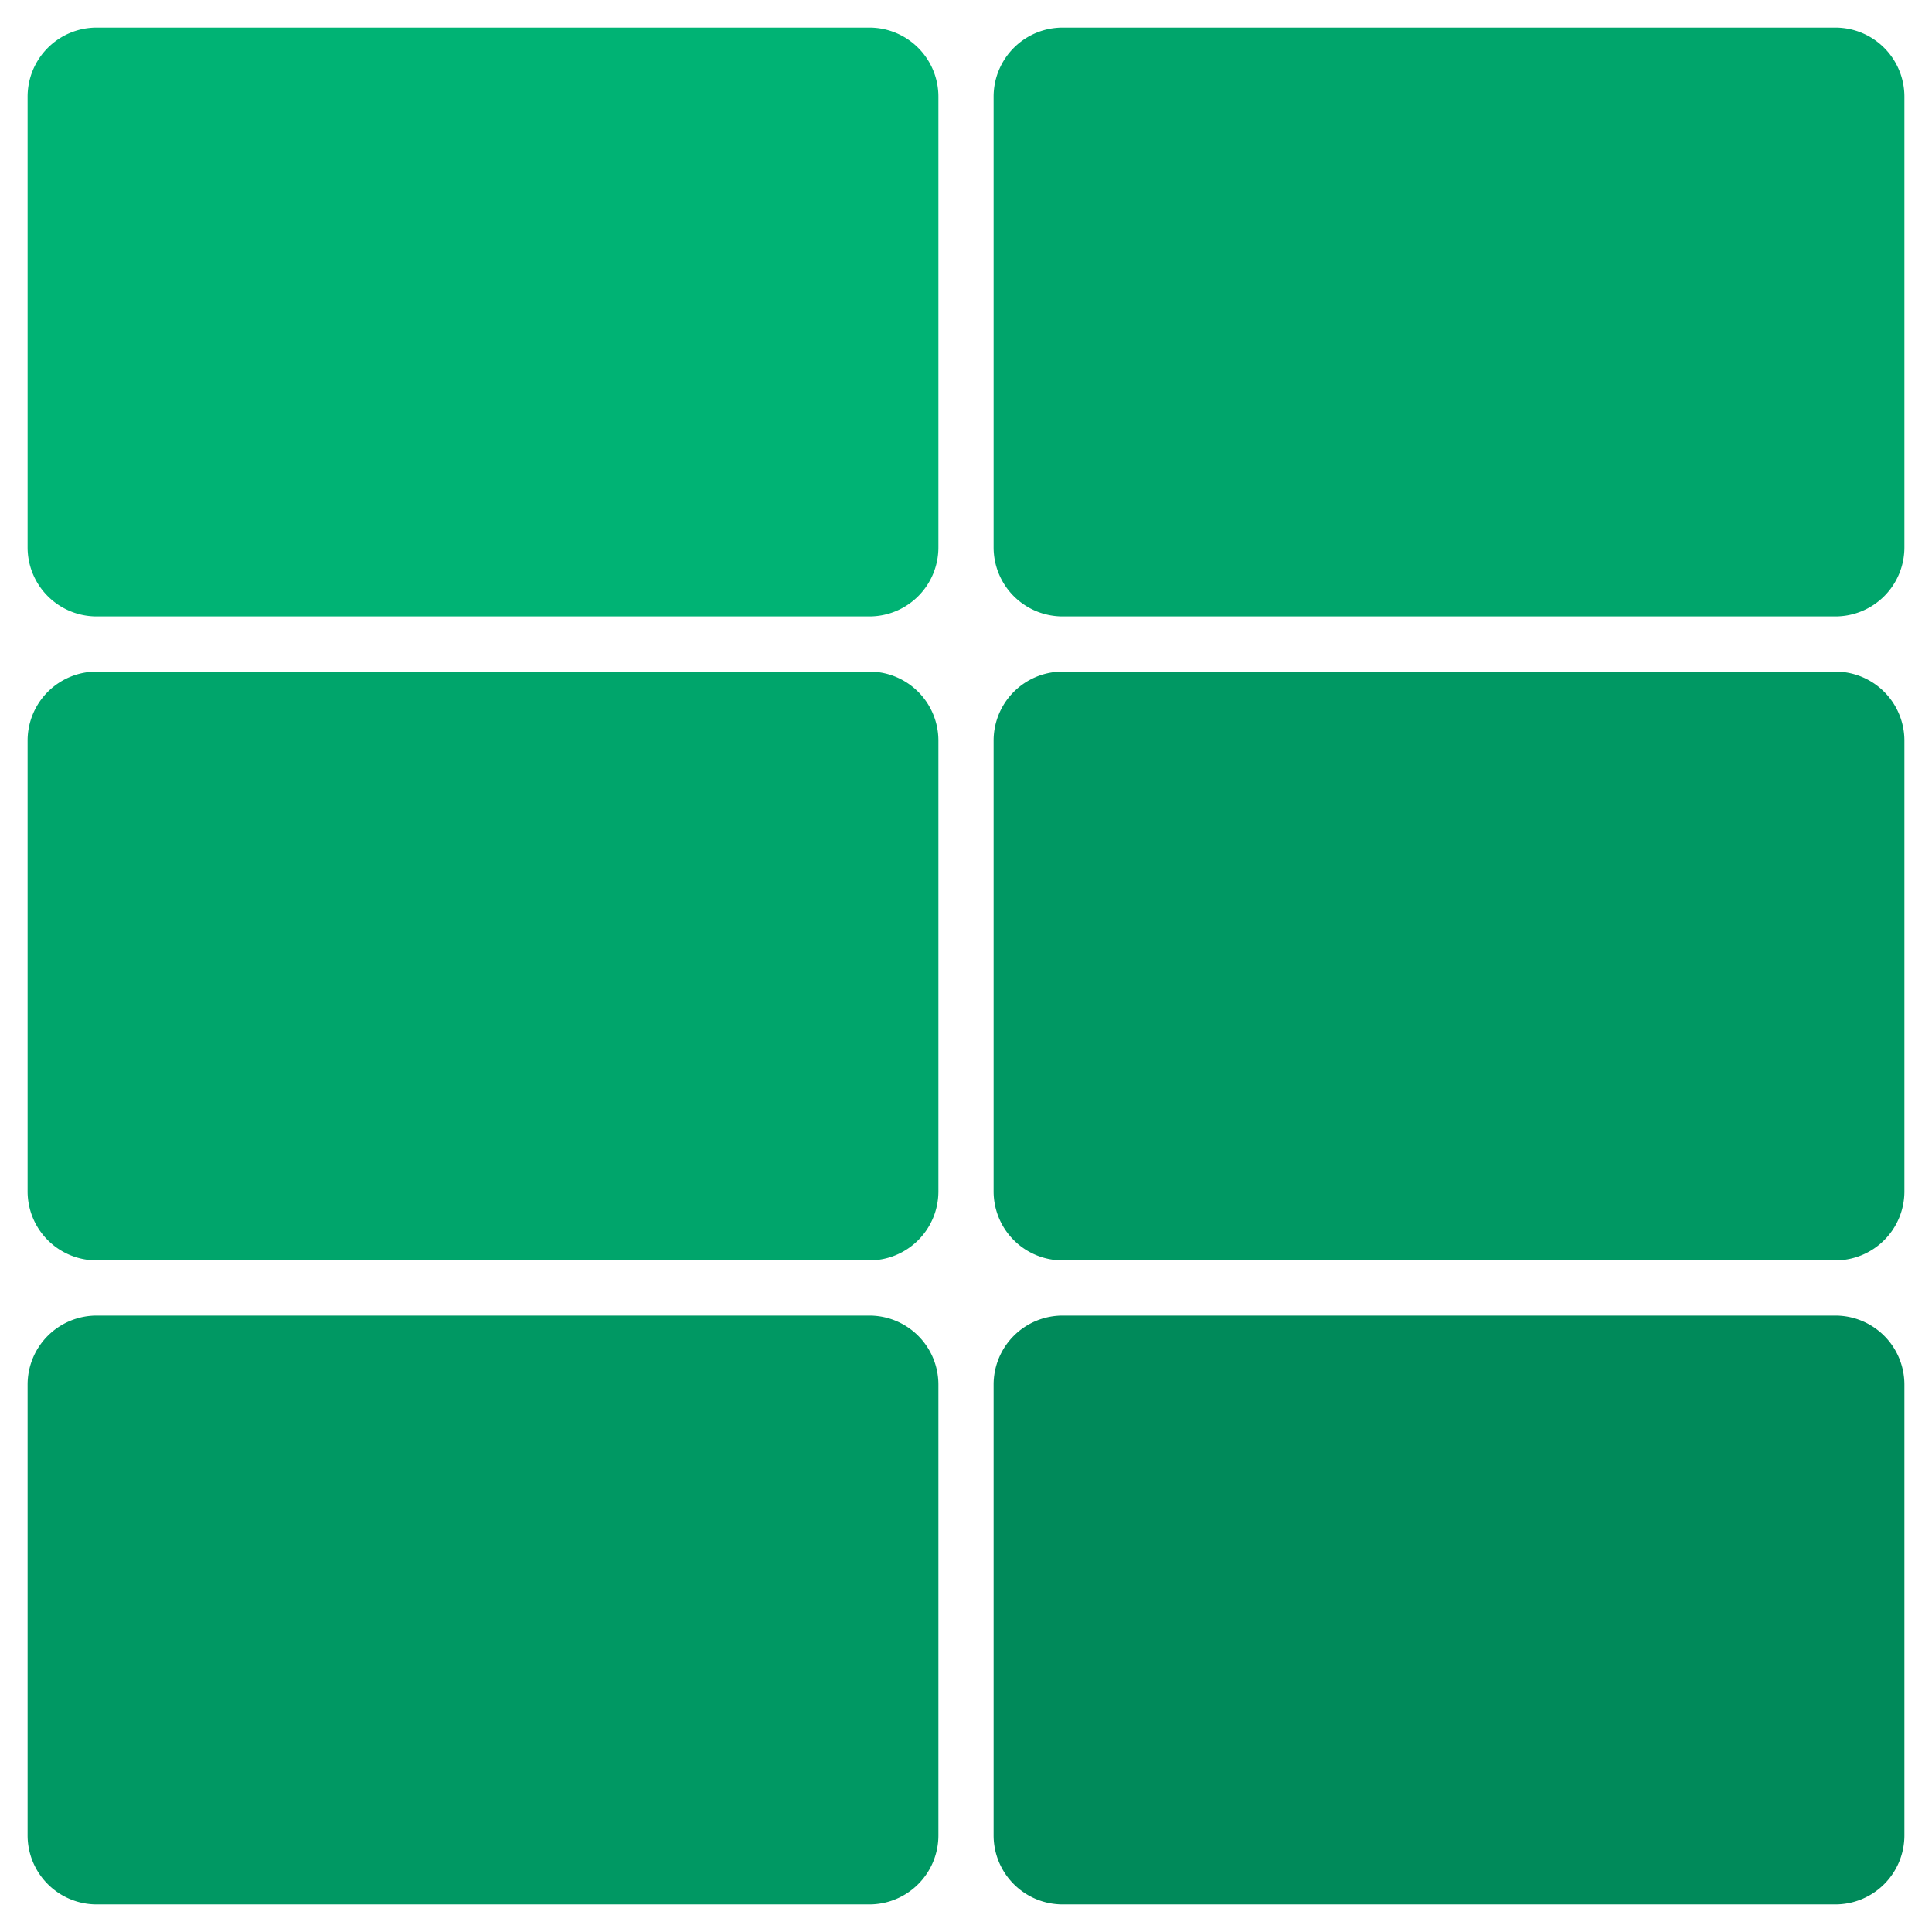 <svg version="1.1" xmlns="http://www.w3.org/2000/svg" xmlns:xlink="http://www.w3.org/1999/xlink" width="140" height="140" viewBox="0 0 140 140"><defs></defs><g><path fill="none" stroke="none"></path><path fill="rgb(0,179,116)" stroke="none" paint-order="stroke fill markers" d=" M 7 2 L 63 2 L 63 2 A 5 5 0 0 1 68 7 L 68 39.667 L 68 39.667 A 5 5 0 0 1 63 44.667 L 7 44.667 L 7 44.667 A 5 5 0 0 1 2 39.667 L 2 7 L 2 7 A 5 5 0 0 1 7 2 Z" fill-opacity="1"></path><path fill="none" stroke="none"></path><path fill="rgb(0,165,107)" stroke="none" paint-order="stroke fill markers" d=" M 7 48.667 L 63 48.667 L 63 48.667 A 5 5 0 0 1 68 53.667 L 68 86.333 L 68 86.333 A 5 5 0 0 1 63 91.333 L 7 91.333 L 7 91.333 A 5 5 0 0 1 2 86.333 L 2 53.667 L 2 53.667 A 5 5 0 0 1 7 48.667 Z" fill-opacity="1"></path><path fill="none" stroke="none"></path><path fill="rgb(0,152,99)" stroke="none" paint-order="stroke fill markers" d=" M 7 95.333 L 63 95.333 L 63 95.333 A 5 5 0 0 1 68 100.333 L 68 133 L 68 133 A 5 5 0 0 1 63 138 L 7 138 L 7 138 A 5 5 0 0 1 2 133 L 2 100.333 L 2 100.333 A 5 5 0 0 1 7 95.333 Z" fill-opacity="1"></path><path fill="none" stroke="none"></path><path fill="rgb(0,165,107)" stroke="none" paint-order="stroke fill markers" d=" M 77 2 L 133 2 L 133 2 A 5 5 0 0 1 138 7 L 138 39.667 L 138 39.667 A 5 5 0 0 1 133 44.667 L 77 44.667 L 77 44.667 A 5 5 0 0 1 72 39.667 L 72 7 L 72 7 A 5 5 0 0 1 77 2 Z" fill-opacity="1"></path><path fill="none" stroke="none"></path><path fill="rgb(0,152,99)" stroke="none" paint-order="stroke fill markers" d=" M 77 48.667 L 133 48.667 L 133 48.667 A 5 5 0 0 1 138 53.667 L 138 86.333 L 138 86.333 A 5 5 0 0 1 133 91.333 L 77 91.333 L 77 91.333 A 5 5 0 0 1 72 86.333 L 72 53.667 L 72 53.667 A 5 5 0 0 1 77 48.667 Z" fill-opacity="1"></path><path fill="none" stroke="none"></path><path fill="rgb(0,138,90)" stroke="none" paint-order="stroke fill markers" d=" M 77 95.333 L 133 95.333 L 133 95.333 A 5 5 0 0 1 138 100.333 L 138 133 L 138 133 A 5 5 0 0 1 133 138 L 77 138 L 77 138 A 5 5 0 0 1 72 133 L 72 100.333 L 72 100.333 A 5 5 0 0 1 77 95.333 Z" fill-opacity="1"></path></g></svg>